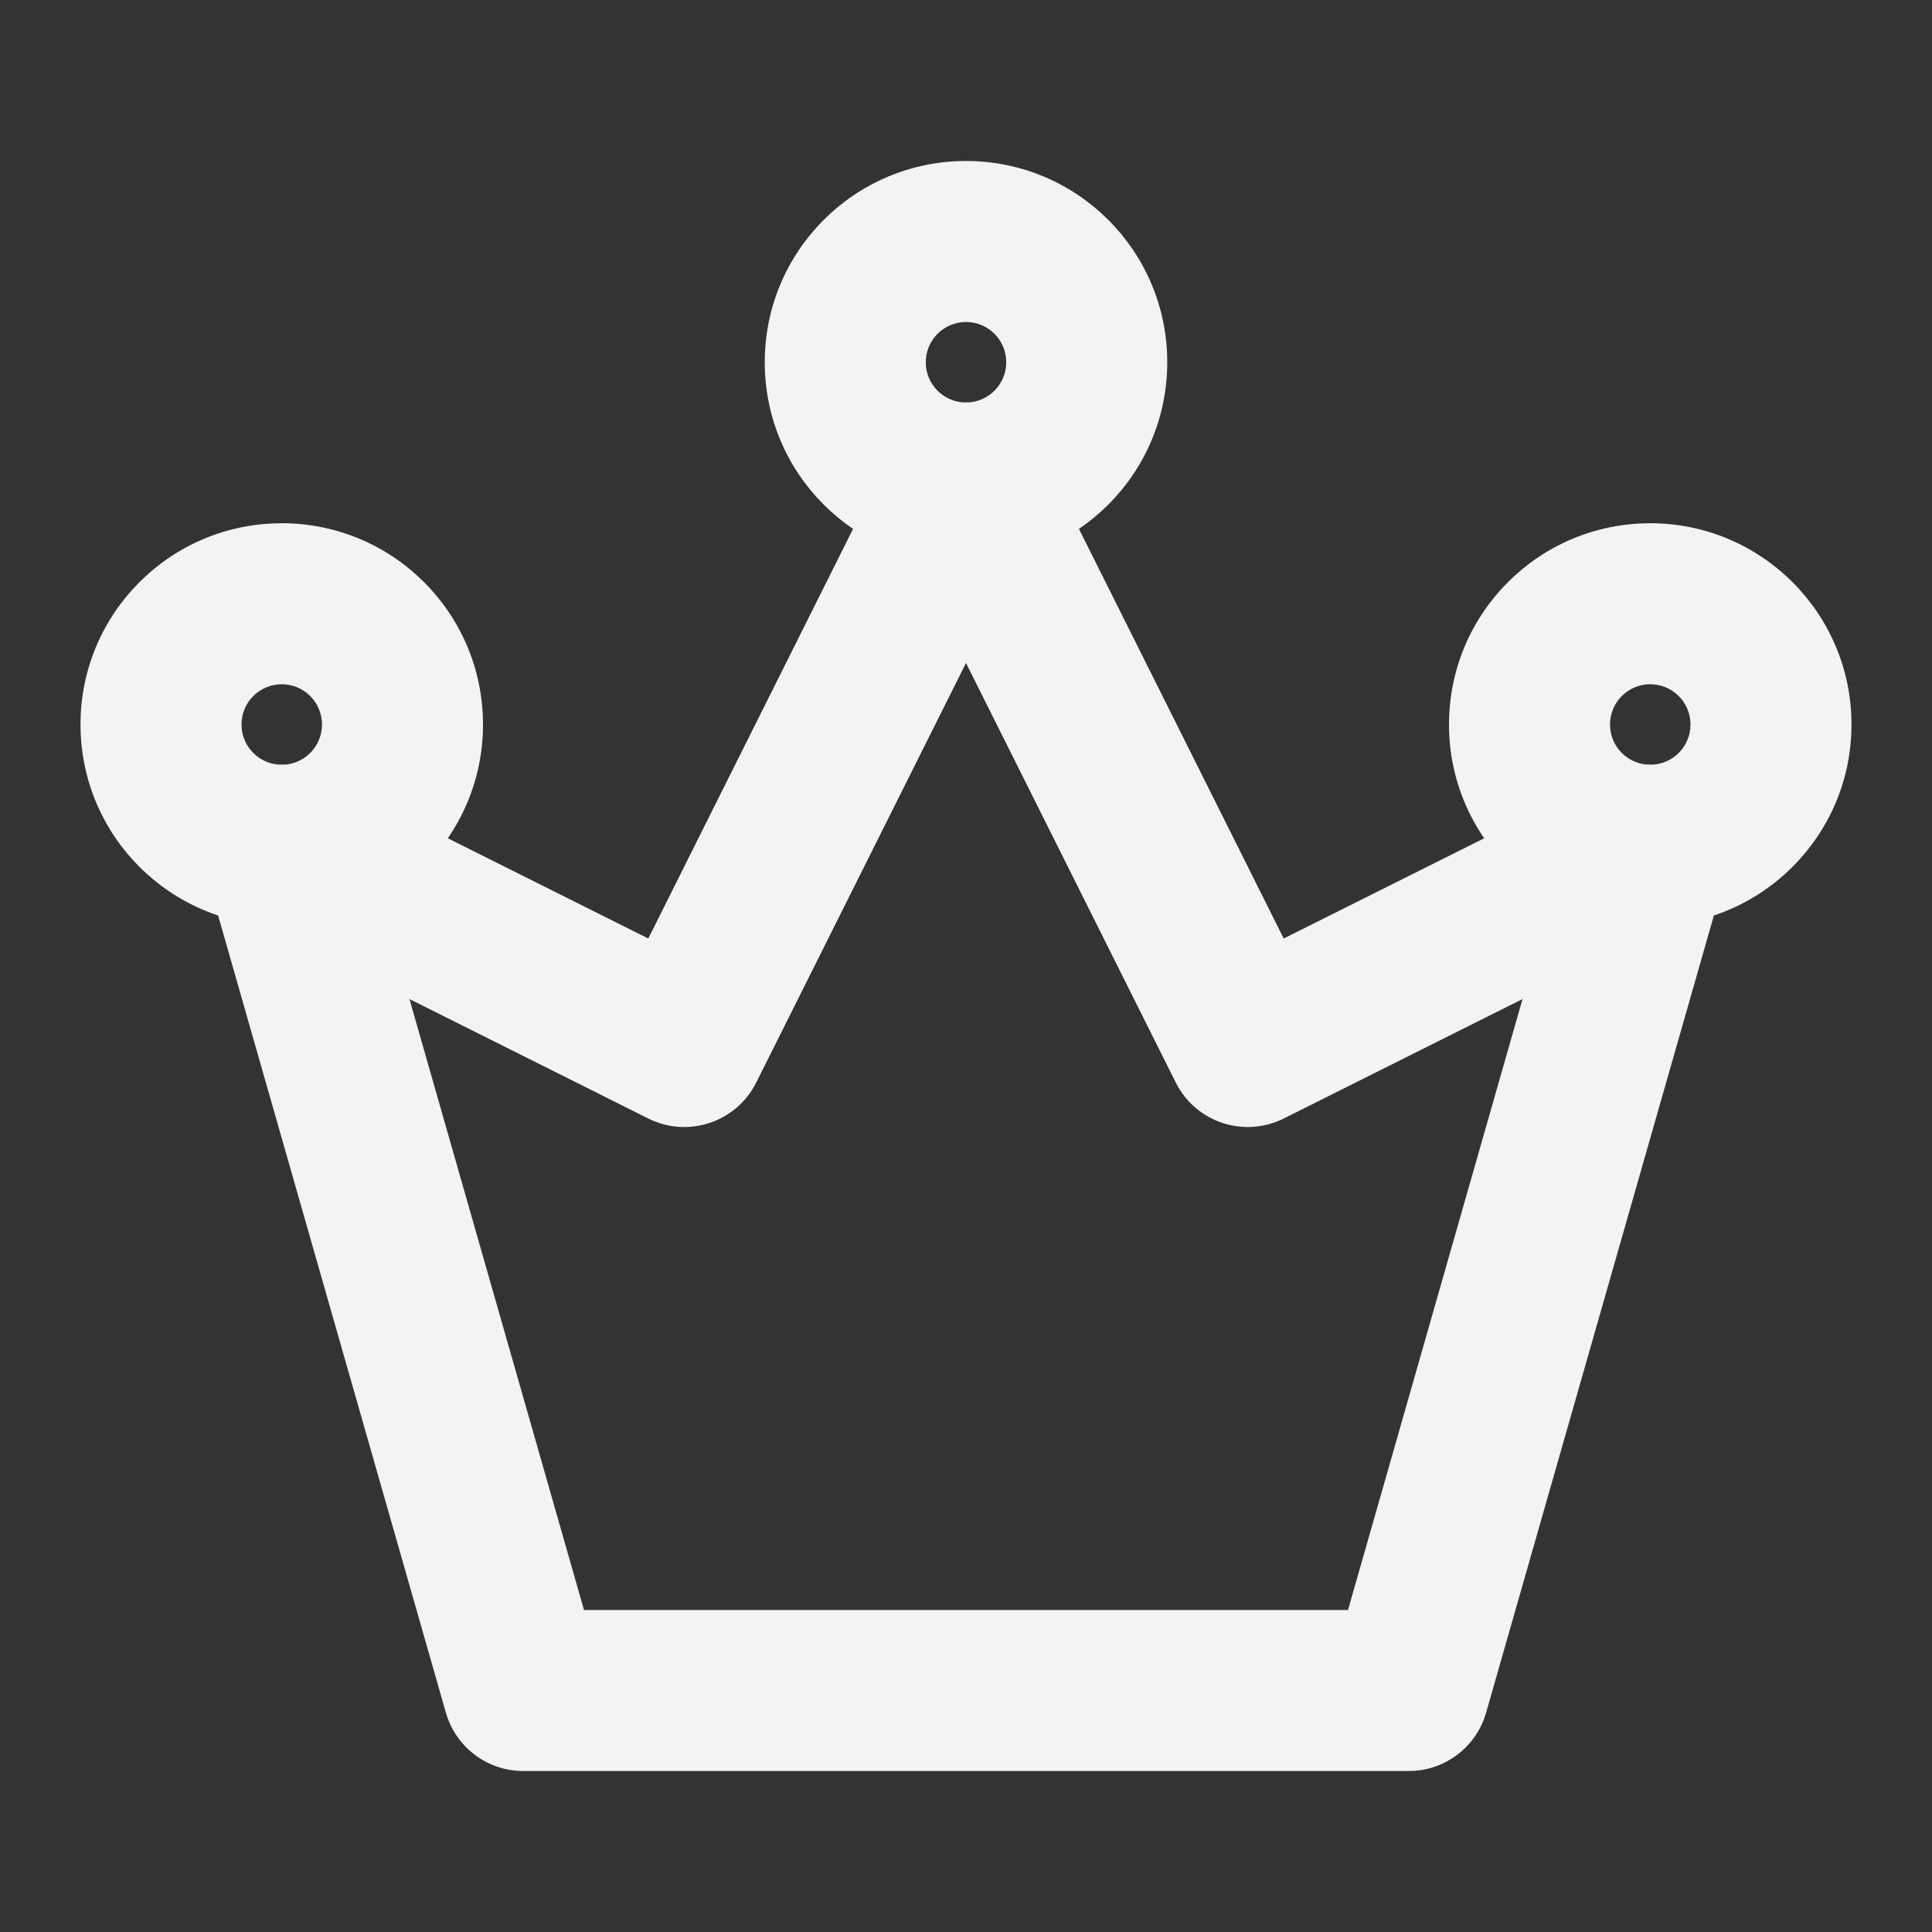 <svg width="18" height="18" viewBox="0 0 18 18" fill="none" xmlns="http://www.w3.org/2000/svg">
<rect x="0" y="0" width="18" height="18" fill="#333333" stroke="none"/>
<path fill-rule="evenodd" clip-rule="evenodd" d="M9 3.75C9.284 3.75 9.544 3.91 9.671 4.165L11.96 8.744L15.04 7.204C15.306 7.071 15.625 7.108 15.854 7.298C16.083 7.488 16.178 7.795 16.096 8.081L13.846 15.956C13.754 16.278 13.46 16.5 13.125 16.5H4.875C4.54 16.5 4.246 16.278 4.154 15.956L1.904 8.081C1.822 7.795 1.917 7.488 2.146 7.298C2.375 7.108 2.694 7.071 2.96 7.204L6.04 8.744L8.329 4.165C8.456 3.91 8.716 3.75 9 3.75ZM9 6.177L7.046 10.085C6.861 10.456 6.41 10.606 6.04 10.421L3.815 9.308L5.441 15H12.559L14.185 9.308L11.96 10.421C11.59 10.606 11.139 10.456 10.954 10.085L9 6.177Z" fill="#F2F3F5"/>
<path fill-rule="evenodd" clip-rule="evenodd" d="M2.625 6.375C2.418 6.375 2.25 6.543 2.25 6.75C2.25 6.957 2.418 7.125 2.625 7.125C2.832 7.125 3 6.957 3 6.75C3 6.543 2.832 6.375 2.625 6.375ZM0.75 6.75C0.75 5.714 1.589 4.875 2.625 4.875C3.661 4.875 4.5 5.714 4.5 6.75C4.5 7.786 3.661 8.625 2.625 8.625C1.589 8.625 0.75 7.786 0.75 6.75Z" fill="#F2F3F5"/>
<path fill-rule="evenodd" clip-rule="evenodd" d="M9 3C8.793 3 8.625 3.168 8.625 3.375C8.625 3.582 8.793 3.75 9 3.75C9.207 3.75 9.375 3.582 9.375 3.375C9.375 3.168 9.207 3 9 3ZM7.125 3.375C7.125 2.339 7.964 1.5 9 1.5C10.036 1.5 10.875 2.339 10.875 3.375C10.875 4.411 10.036 5.25 9 5.25C7.964 5.25 7.125 4.411 7.125 3.375Z" fill="#F2F3F5"/>
<path fill-rule="evenodd" clip-rule="evenodd" d="M15.375 6.375C15.168 6.375 15 6.543 15 6.75C15 6.957 15.168 7.125 15.375 7.125C15.582 7.125 15.75 6.957 15.75 6.75C15.75 6.543 15.582 6.375 15.375 6.375ZM13.5 6.75C13.5 5.714 14.339 4.875 15.375 4.875C16.41 4.875 17.25 5.714 17.25 6.75C17.25 7.786 16.41 8.625 15.375 8.625C14.339 8.625 13.5 7.786 13.5 6.75Z" fill="#F2F3F5"/>
</svg>
